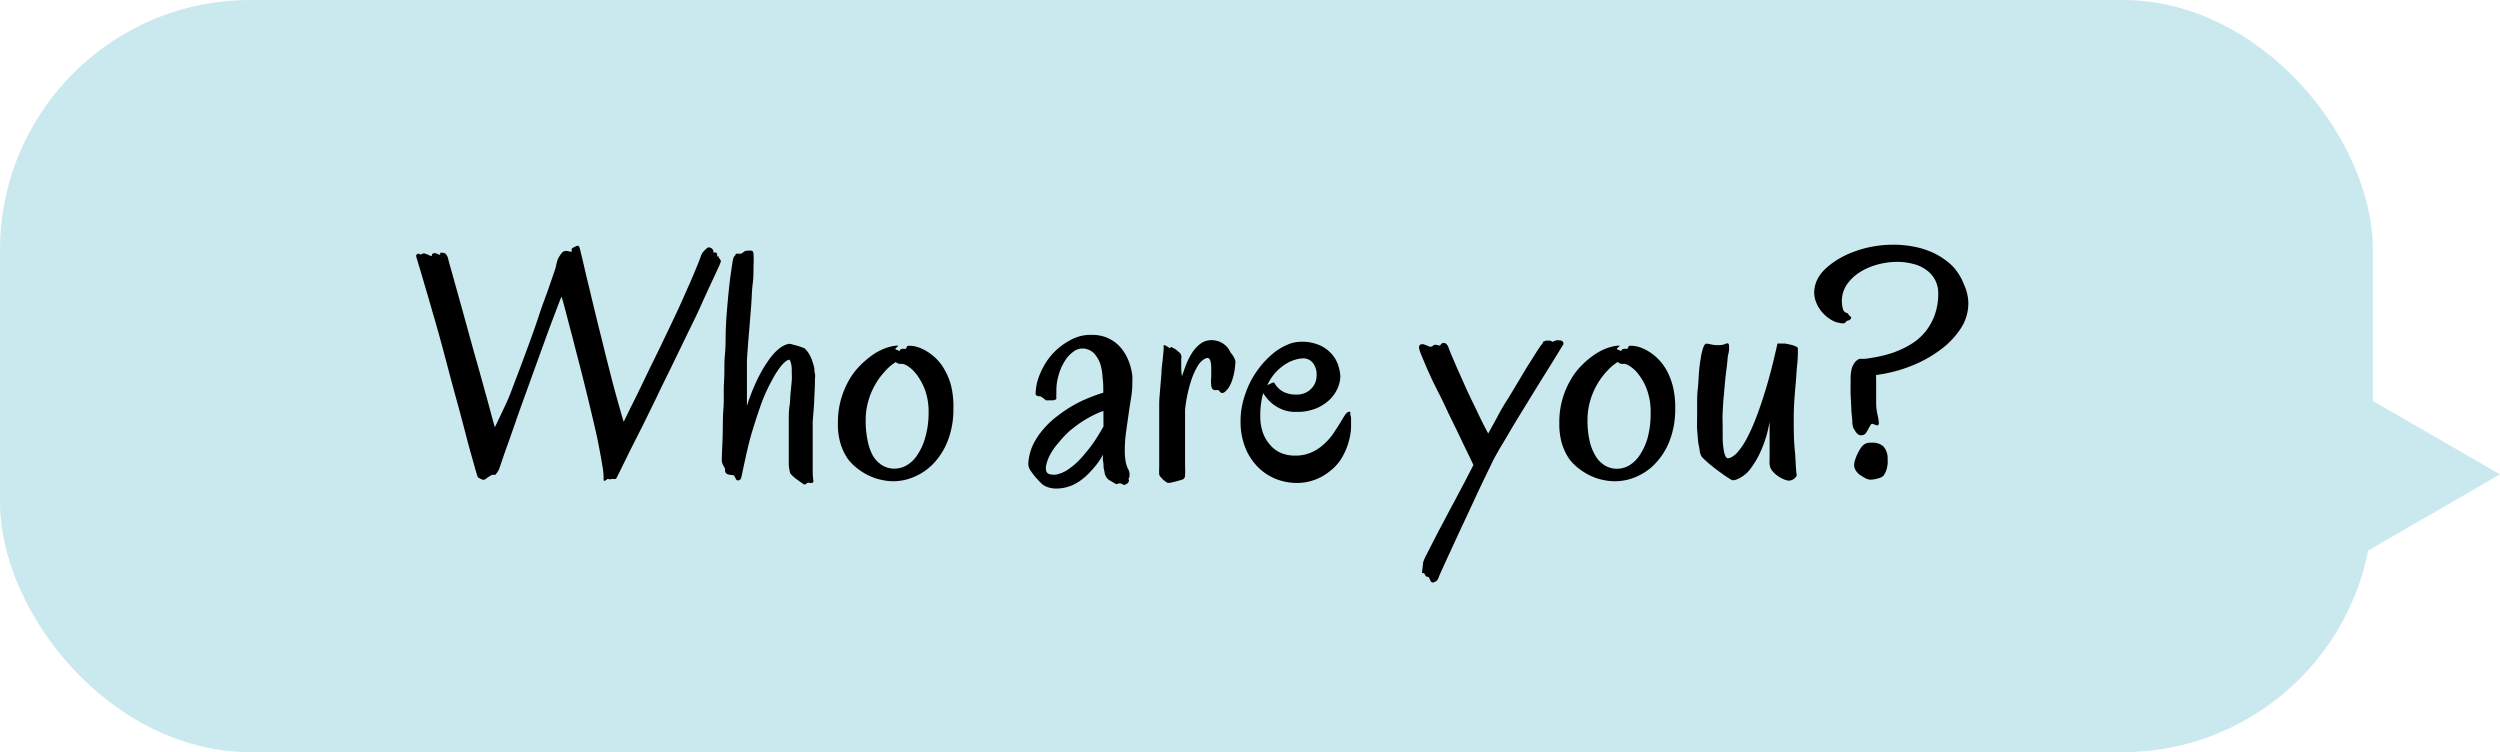 <svg xmlns="http://www.w3.org/2000/svg" viewBox="0 0 236 71"><defs><style>.cls-1{fill:#cae9ef;}</style></defs><title>Asset 41</title><g id="Layer_2" data-name="Layer 2"><g id="레이어_1" data-name="레이어 1"><rect class="cls-1" width="224" height="71" rx="23.61"/><path d="M68.06,24.64a3.88,3.88,0,0,1-.25.63c-.17.38-.41.89-.7,1.51s-.63,1.36-1,2.19-.82,1.72-1.27,2.65-.92,1.9-1.4,2.89-1,2-1.42,2.92l-1.34,2.73L59.5,42.49l-.84,1.71c-.22.46-.37.75-.44.88a.2.2,0,0,1-.13.14h-.2c-.06,0-.11,0-.13,0a.05.05,0,0,0-.08,0,.18.18,0,0,1-.21,0c-.06,0-.11,0-.14,0a.65.65,0,0,1-.26.17c-.06,0-.09,0-.09-.17A6.63,6.63,0,0,0,56.87,44c-.09-.56-.21-1.22-.36-2s-.34-1.59-.55-2.48-.43-1.81-.66-2.74-.46-1.86-.7-2.77-.45-1.76-.66-2.55-.39-1.49-.55-2.1S53.1,28.27,53,28q-.23.57-.6,1.56c-.25.65-.53,1.39-.83,2.22l-.95,2.62-1,2.77c-.33.91-.65,1.79-.94,2.64L47.91,42c-.24.65-.42,1.19-.56,1.6s-.22.64-.23.69l-.07.12-.11.18a2.15,2.15,0,0,1-.18.23l-.17,0-.14,0-.19.11-.13.08-.12.08-.15.12-.15.08-.13,0-.2-.08-.18-.1a.19.19,0,0,1-.11-.11q-.08-.21-.24-.78c-.11-.38-.24-.86-.4-1.42s-.33-1.2-.51-1.91l-.6-2.26c-.22-.79-.44-1.61-.67-2.45s-.44-1.68-.67-2.52c-.17-.65-.35-1.32-.54-2s-.38-1.35-.57-2-.37-1.3-.55-1.9-.34-1.15-.48-1.64-.27-.89-.37-1.23-.17-.56-.2-.68a.2.2,0,0,1,.09-.22c.07-.06.16-.05.25,0s.12.06.17,0a.2.2,0,0,1,.14-.06l.15,0,.2.07.2.08.16.08s.07,0,.08,0,0,0,.05-.06l0-.09a.29.29,0,0,1,.1-.08.4.4,0,0,1,.32,0,1.4,1.4,0,0,0,.27.11q.09,0,.09,0a.34.34,0,0,0,0-.09.15.15,0,0,1,0-.09s.06,0,.15,0a.61.61,0,0,1,.36.1,1.1,1.1,0,0,1,.26.58l.2.73c.12.4.26.92.44,1.56s.37,1.34.6,2.15l.69,2.5c.24.87.48,1.75.73,2.62s.48,1.72.7,2.51.42,1.51.59,2.15.32,1.17.43,1.57c.28-.55.6-1.25,1-2.09s.71-1.74,1.08-2.7.75-2,1.12-3,.72-2,1-2.86.62-1.72.87-2.44l.57-1.66a3.92,3.92,0,0,0,.17-.62,3.55,3.55,0,0,1,.15-.52,2.83,2.83,0,0,1,.25-.41,1.16,1.16,0,0,1,.24-.27.74.74,0,0,1,.36-.07l.35.07c.05,0,.08,0,.1,0s0-.07,0-.11a.83.83,0,0,1,0-.15.28.28,0,0,1,.15-.13c.25-.13.41-.19.47-.17s.12.15.18.38c0,0,.06.28.16.68s.22.93.37,1.58.34,1.38.53,2.21l.63,2.6c.23.91.46,1.82.68,2.74l.66,2.6c.22.82.42,1.56.61,2.23s.34,1.2.47,1.6c.13-.28.32-.67.56-1.16s.53-1.05.84-1.69l1-2.08c.37-.75.75-1.52,1.13-2.31l1.14-2.39c.38-.79.73-1.56,1.06-2.31s.64-1.43.91-2.08.5-1.21.67-1.69a1,1,0,0,1,.15-.28,1.7,1.7,0,0,1,.22-.24,1.45,1.45,0,0,1,.21-.18.32.32,0,0,1,.13-.07l.22.07a.29.29,0,0,1,.15.14.2.2,0,0,1,.07.11s0,.07,0,.1a.1.1,0,0,0,0,.07.29.29,0,0,0,.12,0c.1,0,.16,0,.19.07a.37.37,0,0,1,.05.16.66.66,0,0,1,0,.14s0,.06.06,0,.08,0,.08.11A1.1,1.1,0,0,1,68.06,24.64Z"/><path d="M76.88,34.81c0,.14,0,.3.05.48s0,.36,0,.55q0,.72-.06,1.68c0,.65-.09,1.41-.15,2.29,0,.34,0,.78,0,1.3s0,1.07,0,1.64,0,.94,0,1.4,0,.84.06,1.19c0,.15,0,.23-.1.24a.81.81,0,0,1-.3,0,.17.17,0,0,0-.14,0,.41.41,0,0,0-.11.07l-.11.07a.16.16,0,0,1-.14,0l-.26-.18-.38-.27a2.85,2.85,0,0,1-.38-.31,1.73,1.73,0,0,1-.27-.3,3.66,3.66,0,0,1-.13-1c0-.55,0-1.22,0-2v-2c0-.44,0-.88.07-1.31s.06-.85.1-1.25.08-.78.11-1.14,0-.68,0-1a2.22,2.22,0,0,0-.19-1s-.13,0-.28.08a2.69,2.69,0,0,0-.58.57,8.49,8.49,0,0,0-.79,1.24A16.71,16.71,0,0,0,72,37.75c-.32.84-.65,1.86-1,3s-.65,2.6-1,4.22a.62.62,0,0,1-.11.29.29.29,0,0,1-.25.09c-.08,0-.15-.07-.2-.19a1,1,0,0,0-.2-.31,1.68,1.68,0,0,1-.52-.07.39.39,0,0,1-.28-.37.41.41,0,0,0,0-.19,2,2,0,0,1-.12-.21.9.9,0,0,1-.12-.24.71.71,0,0,1-.06-.31c0-.7.06-1.46.08-2.29s0-1.68.07-2.55,0-1.73.06-2.61,0-1.71.08-2.5.06-1.54.08-2.23.06-1.28.1-1.79c.12-1.49.24-2.67.36-3.53s.2-1.35.23-1.49a1.1,1.1,0,0,1,.09-.23.29.29,0,0,1,.08-.1l.06-.05a.14.14,0,0,0,0-.08.11.11,0,0,1,.11-.06.6.6,0,0,1,.19,0h.19a.26.26,0,0,0,.15-.07l.21-.15a.5.5,0,0,1,.29-.06,1,1,0,0,1,.39,0c.09,0,.15.12.17.29a11,11,0,0,1,0,1.22c0,.5,0,1.05-.08,1.66s-.08,1.23-.13,1.9-.11,1.32-.16,2-.11,1.26-.15,1.83-.08,1.07-.1,1.49c0,.23,0,.5,0,.83v2.23c0,.41,0,.8,0,1.2a17.74,17.74,0,0,1,1-2.53A12.22,12.22,0,0,1,72.56,34a5.08,5.08,0,0,1,1-1.1,2.12,2.12,0,0,1,.9-.44,1,1,0,0,1,.32.05l.49.13a4.09,4.09,0,0,1,.46.16.88.88,0,0,1,.25.11l.18.2a2,2,0,0,1,.24.34,2.61,2.61,0,0,1,.25.55A5.52,5.52,0,0,1,76.88,34.81Z"/><path d="M90,38.58a8.17,8.17,0,0,1-.46,2.84,6.58,6.58,0,0,1-1.25,2.15,5.4,5.4,0,0,1-1.83,1.37,5,5,0,0,1-2.2.49,5.12,5.12,0,0,1-1-.12,5.05,5.05,0,0,1-1.14-.37,5.44,5.44,0,0,1-1.12-.67,4.57,4.57,0,0,1-1-1,5.39,5.39,0,0,1-.67-1.45,6.22,6.22,0,0,1-.23-1.91,8,8,0,0,1,.3-2.25,8.37,8.37,0,0,1,.77-1.82,6.68,6.68,0,0,1,1.08-1.39,8.72,8.72,0,0,1,1.2-1,5.53,5.53,0,0,1,1.16-.59,3.93,3.93,0,0,1,1-.23c.14,0,.2,0,.18,0a.3.3,0,0,1-.11.13l-.16.15s0,.08.06.09l.17.06.14.08L85,33a.35.35,0,0,1,.21-.07.47.47,0,0,1,.17,0l.12,0s0,0,.06-.09.06-.17.11-.19a2.75,2.75,0,0,1,.39,0,2.35,2.35,0,0,1,.55.11,3.9,3.9,0,0,1,.81.36,5.19,5.19,0,0,1,.9.68,4.56,4.56,0,0,1,.84,1.09,6,6,0,0,1,.63,1.55A8.25,8.25,0,0,1,90,38.58Zm-5.43-4.41a4.68,4.68,0,0,0-1,.85,6.88,6.88,0,0,0-1.6,2.83,6.59,6.59,0,0,0-.25,1.84,9,9,0,0,0,.18,1.88A5,5,0,0,0,82.39,43a2.78,2.78,0,0,0,.88.92,2.25,2.25,0,0,0,1.19.32,2.3,2.3,0,0,0,1.16-.33,3.11,3.11,0,0,0,1-1,5.52,5.52,0,0,0,.73-1.64A8.22,8.22,0,0,0,87.66,39a6.07,6.07,0,0,0-.34-2.19,5.64,5.64,0,0,0-.78-1.44,3.3,3.3,0,0,0-.82-.79,1.71,1.71,0,0,0-.48-.23h-.33A.76.76,0,0,1,84.55,34.17Z"/><path d="M106.89,36.11a7.87,7.87,0,0,1-.09,1.28c-.08.51-.16,1-.25,1.63s-.17,1.17-.25,1.77a12.93,12.93,0,0,0-.12,1.7,6.36,6.36,0,0,0,.07,1,2.64,2.64,0,0,0,.26.82.78.78,0,0,1,.11.35.71.71,0,0,1,0,.26c0,.08,0,.14-.06.2a.22.22,0,0,0,0,.16.21.21,0,0,1,0,.17.68.68,0,0,1-.13.18.82.82,0,0,1-.2.12.25.25,0,0,1-.21,0,.79.79,0,0,0-.26-.12h-.17l-.12.06a.15.15,0,0,1-.13,0l-.55-.32a.91.91,0,0,1-.39-.39,1.14,1.14,0,0,1-.12-.3c0-.14-.06-.31-.09-.5s0-.39-.06-.62,0-.43,0-.64A7.36,7.36,0,0,1,103,44.45a5.81,5.81,0,0,1-1.13,1,4,4,0,0,1-1.11.52,3.86,3.86,0,0,1-1,.15,2.57,2.57,0,0,1-.82-.12,1.7,1.7,0,0,1-.54-.28,7.73,7.73,0,0,1-1.05-1.2,1.2,1.2,0,0,1-.28-.74A4.93,4.93,0,0,1,97.51,42a6.68,6.68,0,0,1,1-1.5,8,8,0,0,1,1.31-1.23,13.15,13.15,0,0,1,1.49-1,11.33,11.33,0,0,1,1.5-.72c.49-.2.94-.36,1.34-.48,0-.54,0-1-.07-1.42a4.71,4.71,0,0,0-.11-.9,2.88,2.88,0,0,0-.69-1.39,1.54,1.54,0,0,0-1.13-.46,1.43,1.43,0,0,0-.85.32,3,3,0,0,0-.78.86,4.87,4.87,0,0,0-.56,1.24,5.29,5.29,0,0,0-.24,1.5c0,.13,0,.25,0,.37a2.65,2.65,0,0,0,0,.38.14.14,0,0,1-.07.15l-.21.07-.25,0-.23,0-.12,0a.15.15,0,0,1-.09,0,.33.33,0,0,1-.11-.08l-.19-.15a1.28,1.28,0,0,0-.25-.15L98,37.4l-.17-.08s-.07-.06-.07-.1a5,5,0,0,1,.42-1.93,6.63,6.63,0,0,1,1.11-1.81A6.22,6.22,0,0,1,101,32.13a3.89,3.89,0,0,1,2-.52,3.81,3.81,0,0,1,1.46.25,3.48,3.48,0,0,1,1.06.67,3.81,3.81,0,0,1,.71.9,5.16,5.16,0,0,1,.44,1,6.41,6.41,0,0,1,.22,1A6.5,6.5,0,0,1,106.89,36.11Zm-2.73,2.68a9.61,9.61,0,0,0-1,.43,11.53,11.53,0,0,0-1.1.64,13.25,13.25,0,0,0-1.12.85,9.49,9.49,0,0,0-1,1.07A5.71,5.71,0,0,0,99.09,43a3.47,3.47,0,0,0-.32.89,1.07,1.07,0,0,0,0,.58.44.44,0,0,0,.21.26,1.53,1.53,0,0,0,1,0,3.14,3.14,0,0,0,1-.52,6.6,6.6,0,0,0,1-.88c.32-.35.62-.71.9-1.07s.53-.73.75-1.09.4-.66.54-.92Z"/><path d="M116.63,34.11a8.08,8.08,0,0,1-.09.86,4.8,4.8,0,0,1-.19.81,3.11,3.11,0,0,1-.29.69,1.72,1.72,0,0,1-.38.48.53.53,0,0,1-.29.15.24.24,0,0,1-.17-.06.49.49,0,0,1-.12-.13.18.18,0,0,0-.12-.09h-.15a.45.45,0,0,1-.2,0,.32.32,0,0,1-.18-.11.69.69,0,0,1-.11-.36,3.17,3.17,0,0,1,0-.74c0-.31,0-.61,0-.9a2.35,2.35,0,0,0-.08-.65c-.06-.18-.15-.27-.29-.27a1,1,0,0,0-.37.16,2,2,0,0,0-.58.67,7.12,7.12,0,0,0-.63,1.49,13,13,0,0,0-.52,2.58c0,1.38,0,2.5,0,3.34s0,1.5,0,2a8.47,8.47,0,0,1,0,.86.43.43,0,0,1-.15.33,1.36,1.36,0,0,1-.29.11l-.47.13-.47.11a.92.92,0,0,1-.29,0l-.16-.1a2.19,2.19,0,0,1-.25-.2,2.61,2.61,0,0,1-.23-.25.48.48,0,0,1-.13-.22,5.32,5.32,0,0,1,0-.69c0-.35,0-.78,0-1.28s0-1.05,0-1.65,0-1.19,0-1.79c0-.38,0-.8,0-1.27s.06-.94.09-1.42l.12-1.42c0-.46.07-.87.11-1.24s.06-.67.09-.92,0-.39,0-.44,0-.11.11-.09a.9.9,0,0,1,.22.11l.2.13q.09.06.12,0c0-.09.09-.1.22,0a2.58,2.58,0,0,1,.37.22.58.58,0,0,0,.14.13,1,1,0,0,1,.16.14.69.69,0,0,1,.13.21,1.15,1.15,0,0,1,0,.36c0,.15,0,.36,0,.64s0,.61.07,1c.11-.36.25-.74.4-1.14a6.44,6.44,0,0,1,.57-1.11,3.31,3.31,0,0,1,.78-.84,1.78,1.78,0,0,1,1.08-.33,2,2,0,0,1,.7.14,1.88,1.88,0,0,1,.62.4,1.83,1.83,0,0,1,.44.64A1.94,1.94,0,0,1,116.63,34.11Z"/><path d="M127.54,39.43c0,.12,0,.25,0,.4s0,.32,0,.51a4.75,4.75,0,0,1-.11.89,6.66,6.66,0,0,1-.33,1.12,6.43,6.43,0,0,1-.63,1.18,4.76,4.76,0,0,1-1,1,4.65,4.65,0,0,1-1.35.76,4.9,4.9,0,0,1-1.77.3,5.36,5.36,0,0,1-1.81-.34,5,5,0,0,1-1.69-1.06,5.44,5.44,0,0,1-1.25-1.82,6.58,6.58,0,0,1-.49-2.64,7.24,7.24,0,0,1,.25-1.9,10,10,0,0,1,.66-1.76,9.27,9.27,0,0,1,1-1.53,8.45,8.45,0,0,1,1.19-1.2,5.39,5.39,0,0,1,1.3-.79,3.3,3.3,0,0,1,1.3-.29,4.17,4.17,0,0,1,1.81.35,3.3,3.3,0,0,1,1.14.86,3,3,0,0,1,.59,1.09,3.61,3.61,0,0,1,.18,1,3.13,3.13,0,0,1-.22,1,3.47,3.47,0,0,1-.72,1.1,4.17,4.17,0,0,1-1.29.87,4.77,4.77,0,0,1-2,.35,3.23,3.23,0,0,1-1.11-.17,3.66,3.66,0,0,1-.86-.44,3,3,0,0,1-.64-.57,6.58,6.58,0,0,1-.45-.58,7.87,7.87,0,0,0-.27,2.18,4.66,4.66,0,0,0,.25,1.55,3.61,3.61,0,0,0,.69,1.16,2.75,2.75,0,0,0,1,.74,3.34,3.34,0,0,0,1.32.26,3.71,3.71,0,0,0,1.58-.31,4.25,4.25,0,0,0,1.18-.78,6,6,0,0,0,.88-1c.24-.37.46-.7.64-1s.33-.56.47-.76.27-.3.4-.29.09.05.09.15a.77.77,0,0,1,0,.15A.83.83,0,0,1,127.54,39.43ZM123,33.83a2.69,2.69,0,0,0-.7.12,3.38,3.38,0,0,0-.91.4,4.9,4.9,0,0,0-.94.77,4.59,4.59,0,0,0-.81,1.24l.37-.18a.63.63,0,0,1,.22-.07s.05,0,.09.06a2,2,0,0,0,.86.83,2.64,2.64,0,0,0,1.17.25,2.12,2.12,0,0,0,.88-.17,1.76,1.76,0,0,0,.61-.45,1.62,1.62,0,0,0,.35-.59,2.08,2.08,0,0,0,.1-.64,1.76,1.76,0,0,0-.34-1.12A1.14,1.14,0,0,0,123,33.83Z"/><path d="M147.48,32.66l-.3.5-.67,1.09-.93,1.49-1.07,1.73c-.36.6-.73,1.19-1.09,1.78s-.7,1.15-1,1.67-.59,1-.82,1.37l-.51.91c-.11.2-.26.51-.46.93s-.44.91-.7,1.45-.54,1.14-.83,1.77l-.89,1.91c-.3.63-.58,1.25-.86,1.85s-.52,1.13-.74,1.6l-.53,1.17c-.14.3-.22.49-.24.55a1,1,0,0,1-.25.43,1.24,1.24,0,0,1-.32.13.21.21,0,0,1-.17-.07.77.77,0,0,1-.1-.18,1.5,1.5,0,0,0-.09-.18c0-.06-.07-.09-.11-.1s-.2-.05-.22-.08a1.66,1.66,0,0,0-.1-.21.18.18,0,0,0-.09-.07h-.09l-.06,0s0,0,0-.09l.06-.51a3.16,3.16,0,0,1,.06-.47,6,6,0,0,1,.31-.69l.66-1.29c.26-.5.55-1.07.88-1.68s.65-1.25,1-1.88l1-1.89.88-1.7c-.13-.29-.3-.65-.52-1.1s-.46-.94-.72-1.49-.54-1.12-.84-1.73-.58-1.22-.87-1.83L135.26,36c-.26-.56-.49-1.07-.68-1.52s-.35-.81-.46-1.11a2.66,2.66,0,0,1-.17-.55.46.46,0,0,1,.08-.25.22.22,0,0,1,.16-.07.63.63,0,0,1,.21,0l.23.09.35.14c.11,0,.19,0,.24-.05s.11-.12.25-.13a.73.73,0,0,1,.35.07s.06,0,.08,0a.21.21,0,0,0,.08-.06l.09-.1a.36.36,0,0,1,.12-.08.41.41,0,0,1,.31.06.84.84,0,0,1,.25.39c.05.15.15.41.31.78s.34.81.56,1.3.45,1,.71,1.59.52,1.12.79,1.67.5,1.06.74,1.54.44.88.63,1.21c.27-.51.56-1,.88-1.61s.63-1.13,1-1.7l1-1.66c.32-.54.62-1.05.91-1.51L145,33.3c.22-.35.4-.61.54-.79a.51.51,0,0,0,.12-.2s0-.06.12-.09l.16-.06a.4.4,0,0,1,.22,0l.21,0a.14.14,0,0,1,.12.09.08.08,0,0,0,.09,0,.48.48,0,0,0,.14-.05l.18-.07a.29.29,0,0,1,.18,0l.21,0a.64.64,0,0,1,.19.08.25.25,0,0,1,.1.15A.33.33,0,0,1,147.48,32.66Z"/><path d="M158.14,38.58a8.17,8.17,0,0,1-.46,2.84,6.41,6.41,0,0,1-1.25,2.15,5.37,5.37,0,0,1-1.82,1.37,5.08,5.08,0,0,1-2.2.49,5.22,5.22,0,0,1-1.06-.12,5.05,5.05,0,0,1-1.14-.37,5.38,5.38,0,0,1-1.11-.67,4.39,4.39,0,0,1-1-1,5.39,5.39,0,0,1-.67-1.45,6.54,6.54,0,0,1-.23-1.91,7.83,7.83,0,0,1,1.08-4.07,6.33,6.33,0,0,1,1.07-1.39,8.22,8.22,0,0,1,1.21-1,5.3,5.3,0,0,1,1.16-.59,3.86,3.86,0,0,1,1-.23c.14,0,.2,0,.19,0a.46.46,0,0,1-.12.13,1.06,1.06,0,0,0-.15.15s0,.08.05.09l.17.06.14.08.12-.14a.37.37,0,0,1,.21-.07.47.47,0,0,1,.17,0l.12,0s0,0,.06-.09.06-.17.11-.19a2.75,2.75,0,0,1,.39,0,2.35,2.35,0,0,1,.55.11,3.9,3.9,0,0,1,.81.36,4.82,4.82,0,0,1,1.75,1.77,6.34,6.34,0,0,1,.62,1.55A8.25,8.25,0,0,1,158.14,38.58Zm-5.43-4.41a4.92,4.92,0,0,0-1,.85,6.88,6.88,0,0,0-1.6,2.83,6.59,6.59,0,0,0-.25,1.84,8.37,8.37,0,0,0,.19,1.88,4.7,4.7,0,0,0,.55,1.44,2.69,2.69,0,0,0,.88.92,2.22,2.22,0,0,0,1.18.32,2.3,2.3,0,0,0,1.16-.33,3.14,3.14,0,0,0,1-1,5.79,5.79,0,0,0,.73-1.64,8.64,8.64,0,0,0,.27-2.28,6.07,6.07,0,0,0-.34-2.19,5.35,5.35,0,0,0-.78-1.44,3.14,3.14,0,0,0-.82-.79,1.71,1.71,0,0,0-.48-.23h-.32A.74.74,0,0,1,152.71,34.17Z"/><path d="M169.61,44.84c0,.09-.07.2-.22.33a.84.84,0,0,1-.57.2,1.48,1.48,0,0,1-.39-.11,2.76,2.76,0,0,1-.58-.31,2.5,2.5,0,0,1-.54-.49,1.12,1.12,0,0,1-.26-.67,2.86,2.86,0,0,1,0-.46v-2c0-.49,0-1,0-1.49-.07.36-.15.74-.25,1.12a11,11,0,0,1-.9,2.28,9.36,9.36,0,0,1-.7,1.07,2.78,2.78,0,0,1-.44.46,3.86,3.86,0,0,1-.46.32,2.51,2.51,0,0,1-.42.19,1.11,1.11,0,0,1-.3.06,1,1,0,0,1-.28-.13l-.51-.33-.63-.46c-.22-.16-.43-.33-.63-.49s-.38-.32-.54-.47a2.83,2.83,0,0,1-.35-.35,1.65,1.65,0,0,1-.19-.51c0-.25-.1-.54-.14-.89s-.07-.75-.1-1.19,0-.91,0-1.42c0-.27,0-.62,0-1s0-.9.06-1.39.07-1,.11-1.51.1-1,.17-1.37a5.41,5.41,0,0,1,.23-1c.09-.26.2-.39.32-.39a2.92,2.92,0,0,1,.42.07,2.56,2.56,0,0,0,.62.07,1.89,1.89,0,0,0,.65-.08.78.78,0,0,1,.28-.09c.1,0,.15.09.15.26v.14a.5.5,0,0,1,0,.16c0,.06,0,.22-.07.47s-.07.57-.12,1-.11.83-.16,1.32-.09,1-.14,1.53-.08,1.07-.11,1.61,0,1.06,0,1.55q0,.49,0,1a7.72,7.72,0,0,0,.08.9,2.77,2.77,0,0,0,.16.66c.07.16.16.25.26.25a.85.85,0,0,0,.38-.13,2.16,2.16,0,0,0,.59-.52,6.57,6.57,0,0,0,.75-1.11,17.57,17.57,0,0,0,.88-1.92q.47-1.2,1-2.94c.35-1.16.7-2.54,1.06-4.15a.06.06,0,0,1,.05-.06.28.28,0,0,1,.13,0c.13,0,.3,0,.5,0a5.4,5.4,0,0,1,.58.11,2.45,2.45,0,0,1,.48.16c.14.06.2.12.2.19,0,.45,0,.94-.06,1.48s-.08,1.08-.13,1.64-.1,1.15-.14,1.74-.06,1.18-.06,1.76c0,1.05,0,2,.1,3S169.5,44.16,169.61,44.84Z"/><path d="M185.4,26.86a4,4,0,0,1,.31.92,3.77,3.77,0,0,1,.1.88A4.31,4.31,0,0,1,185.1,31a7.74,7.74,0,0,1-1.9,2,11.69,11.69,0,0,1-2.77,1.54,13.62,13.62,0,0,1-3.32.86,6.05,6.05,0,0,0,0,.63v.7c0,.53,0,1,0,1.43a5.41,5.41,0,0,0,.15,1.09,4.9,4.9,0,0,1,.1.61.41.41,0,0,1-.06.27.18.18,0,0,1-.19,0,1.3,1.3,0,0,1-.27-.1.19.19,0,0,0-.25.08c-.06.1-.13.21-.2.35s-.15.26-.23.39a.46.46,0,0,1-.31.22.61.61,0,0,1-.33,0,.92.92,0,0,1-.25-.19,1.51,1.51,0,0,1-.18-.26l-.13-.22a1.71,1.71,0,0,1-.1-.54c0-.32-.07-.71-.09-1.16s-.05-.93-.07-1.43,0-1,0-1.37a3.9,3.9,0,0,1,.08-1,1.62,1.62,0,0,1,.16-.44,1.42,1.42,0,0,1,.2-.3,1.2,1.2,0,0,1,.21-.19l.16-.09a1.81,1.81,0,0,1,.37,0c.22,0,.51-.05.86-.11a11.78,11.78,0,0,0,1.2-.25,8.62,8.62,0,0,0,1.35-.46,8.16,8.16,0,0,0,1.36-.73,5.3,5.3,0,0,0,1.17-1.1,5.61,5.61,0,0,0,.83-1.53,5.91,5.91,0,0,0,.32-2,2.6,2.6,0,0,0-.33-1.33,2.65,2.65,0,0,0-.86-.93,3.44,3.44,0,0,0-1.23-.54,5.92,5.92,0,0,0-1.47-.18,7.2,7.2,0,0,0-1.83.25,6,6,0,0,0-1.67.72,4.19,4.19,0,0,0-1.22,1.15,2.76,2.76,0,0,0-.49,1.54,3.06,3.06,0,0,0,.09.74.51.51,0,0,0,.41.43.32.32,0,0,1,.13.13.36.36,0,0,0,.14.16c.11.06.14.14.08.24a.37.37,0,0,1-.26.18.31.31,0,0,0-.22.14.28.28,0,0,1-.16.12c-.05,0-.07,0-.08,0s0,0,0,0h-.15l-.37-.07a2.32,2.32,0,0,1-.77-.36,3.31,3.31,0,0,1-.72-.64,3.18,3.18,0,0,1-.52-.85,2.56,2.56,0,0,1-.21-1,2.91,2.91,0,0,1,.22-1.05,3.46,3.46,0,0,1,.73-1.07,7,7,0,0,1,1.3-1,8.29,8.29,0,0,1,1.59-.75,10,10,0,0,1,1.77-.47,10.62,10.62,0,0,1,1.86-.16,10.24,10.24,0,0,1,2.07.21,7.57,7.57,0,0,1,1.91.66,6.64,6.64,0,0,1,1.61,1.15A5.26,5.26,0,0,1,185.4,26.86Zm-7.21,16.47a2.74,2.74,0,0,1,0,.49,3,3,0,0,1-.11.54,2.17,2.17,0,0,1-.22.46.63.63,0,0,1-.33.26,2.92,2.92,0,0,1-.88.2,1.06,1.06,0,0,1-.5-.11,4.36,4.36,0,0,1-.41-.24,1.47,1.47,0,0,1-.51-.45,1,1,0,0,1-.2-.57,1.62,1.62,0,0,1,.1-.52,3.32,3.32,0,0,1,.24-.59,4,4,0,0,1,.31-.54,1.27,1.27,0,0,1,.33-.33,1.16,1.16,0,0,1,.41-.14h.31a1.49,1.49,0,0,1,1.07.36A1.66,1.66,0,0,1,178.19,43.33Z"/><polygon class="cls-1" points="236 44.78 222 36.7 222 52.87 236 44.78"/></g></g></svg>